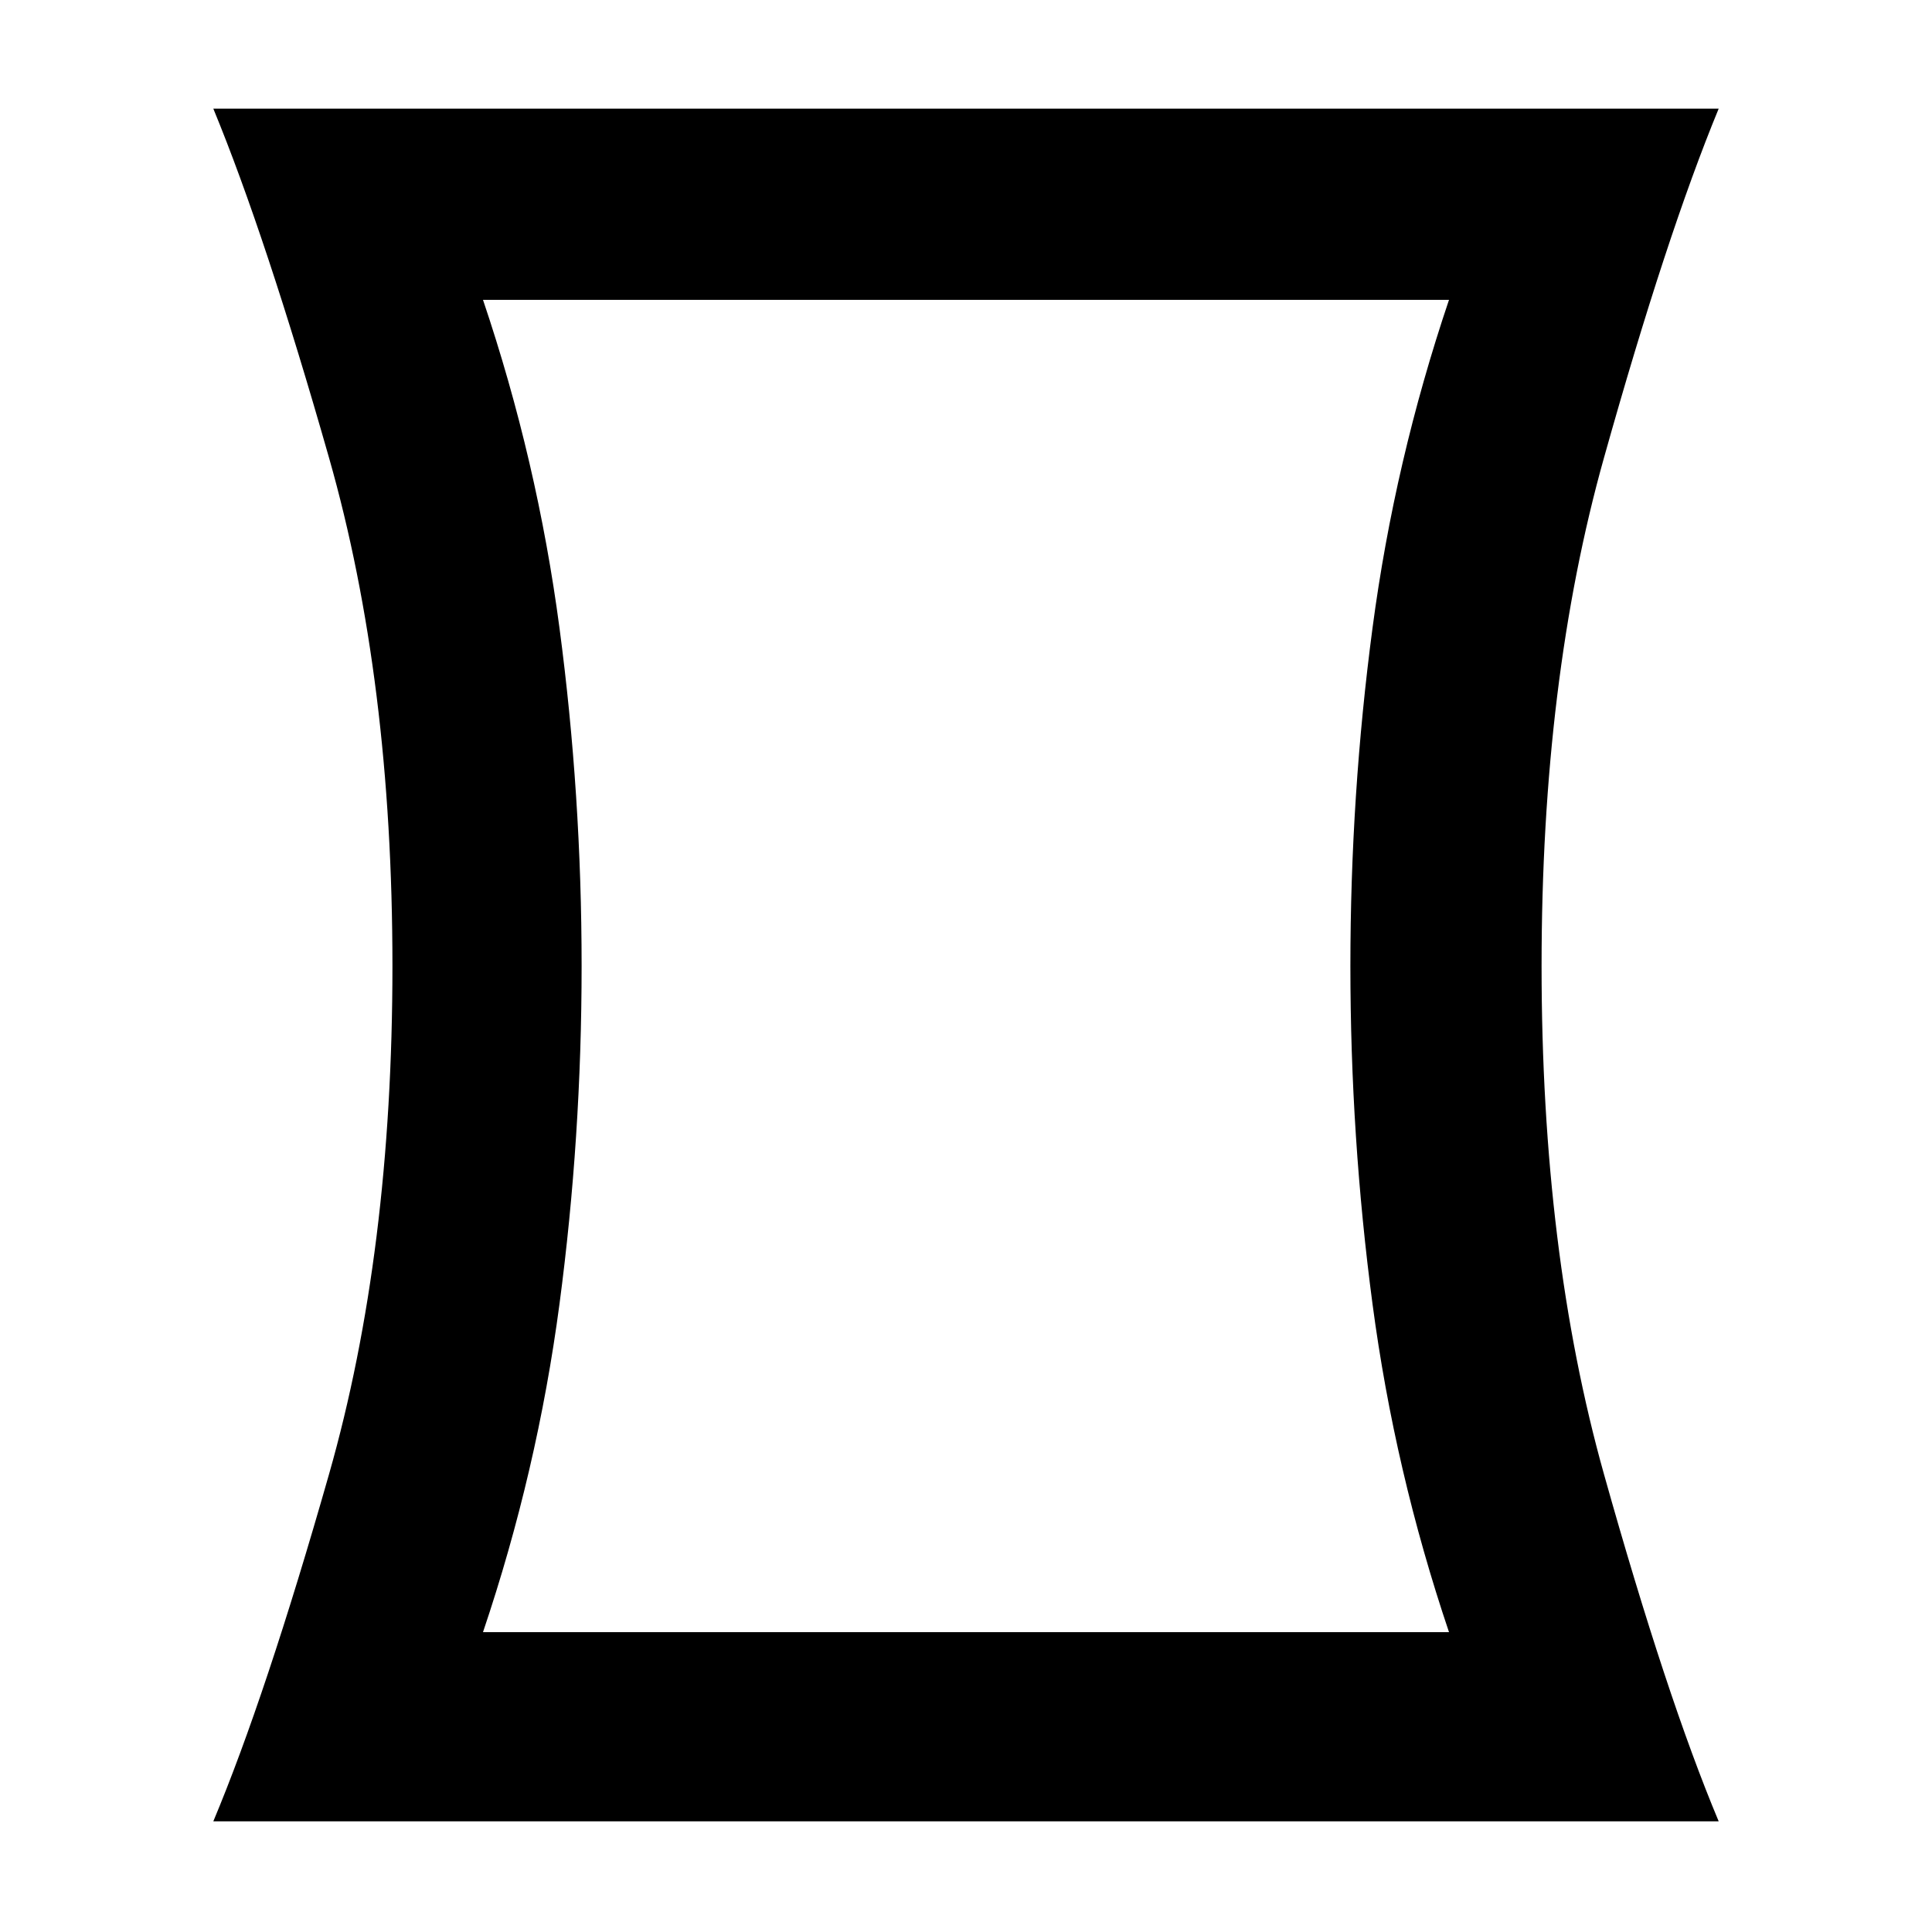 <svg xmlns="http://www.w3.org/2000/svg" height="48" width="48"><path d="M5.3 45.25Q6.6 42.15 8.175 36.625Q9.75 31.1 9.75 24Q9.75 16.9 8.175 11.375Q6.6 5.85 5.3 2.7H42.7Q41.4 5.85 39.85 11.375Q38.3 16.9 38.3 24Q38.3 31.1 39.85 36.625Q41.4 42.15 42.7 45.25ZM36 40.55Q34.65 36.55 34.1 32.4Q33.55 28.25 33.55 24Q33.55 19.75 34.1 15.6Q34.65 11.45 36 7.45H12Q13.35 11.45 13.9 15.6Q14.45 19.75 14.45 24Q14.45 28.25 13.9 32.4Q13.35 36.55 12 40.55ZM24 24Q24 24 24 24Q24 24 24 24Q24 24 24 24Q24 24 24 24Q24 24 24 24Q24 24 24 24Q24 24 24 24Q24 24 24 24Z"/></svg>